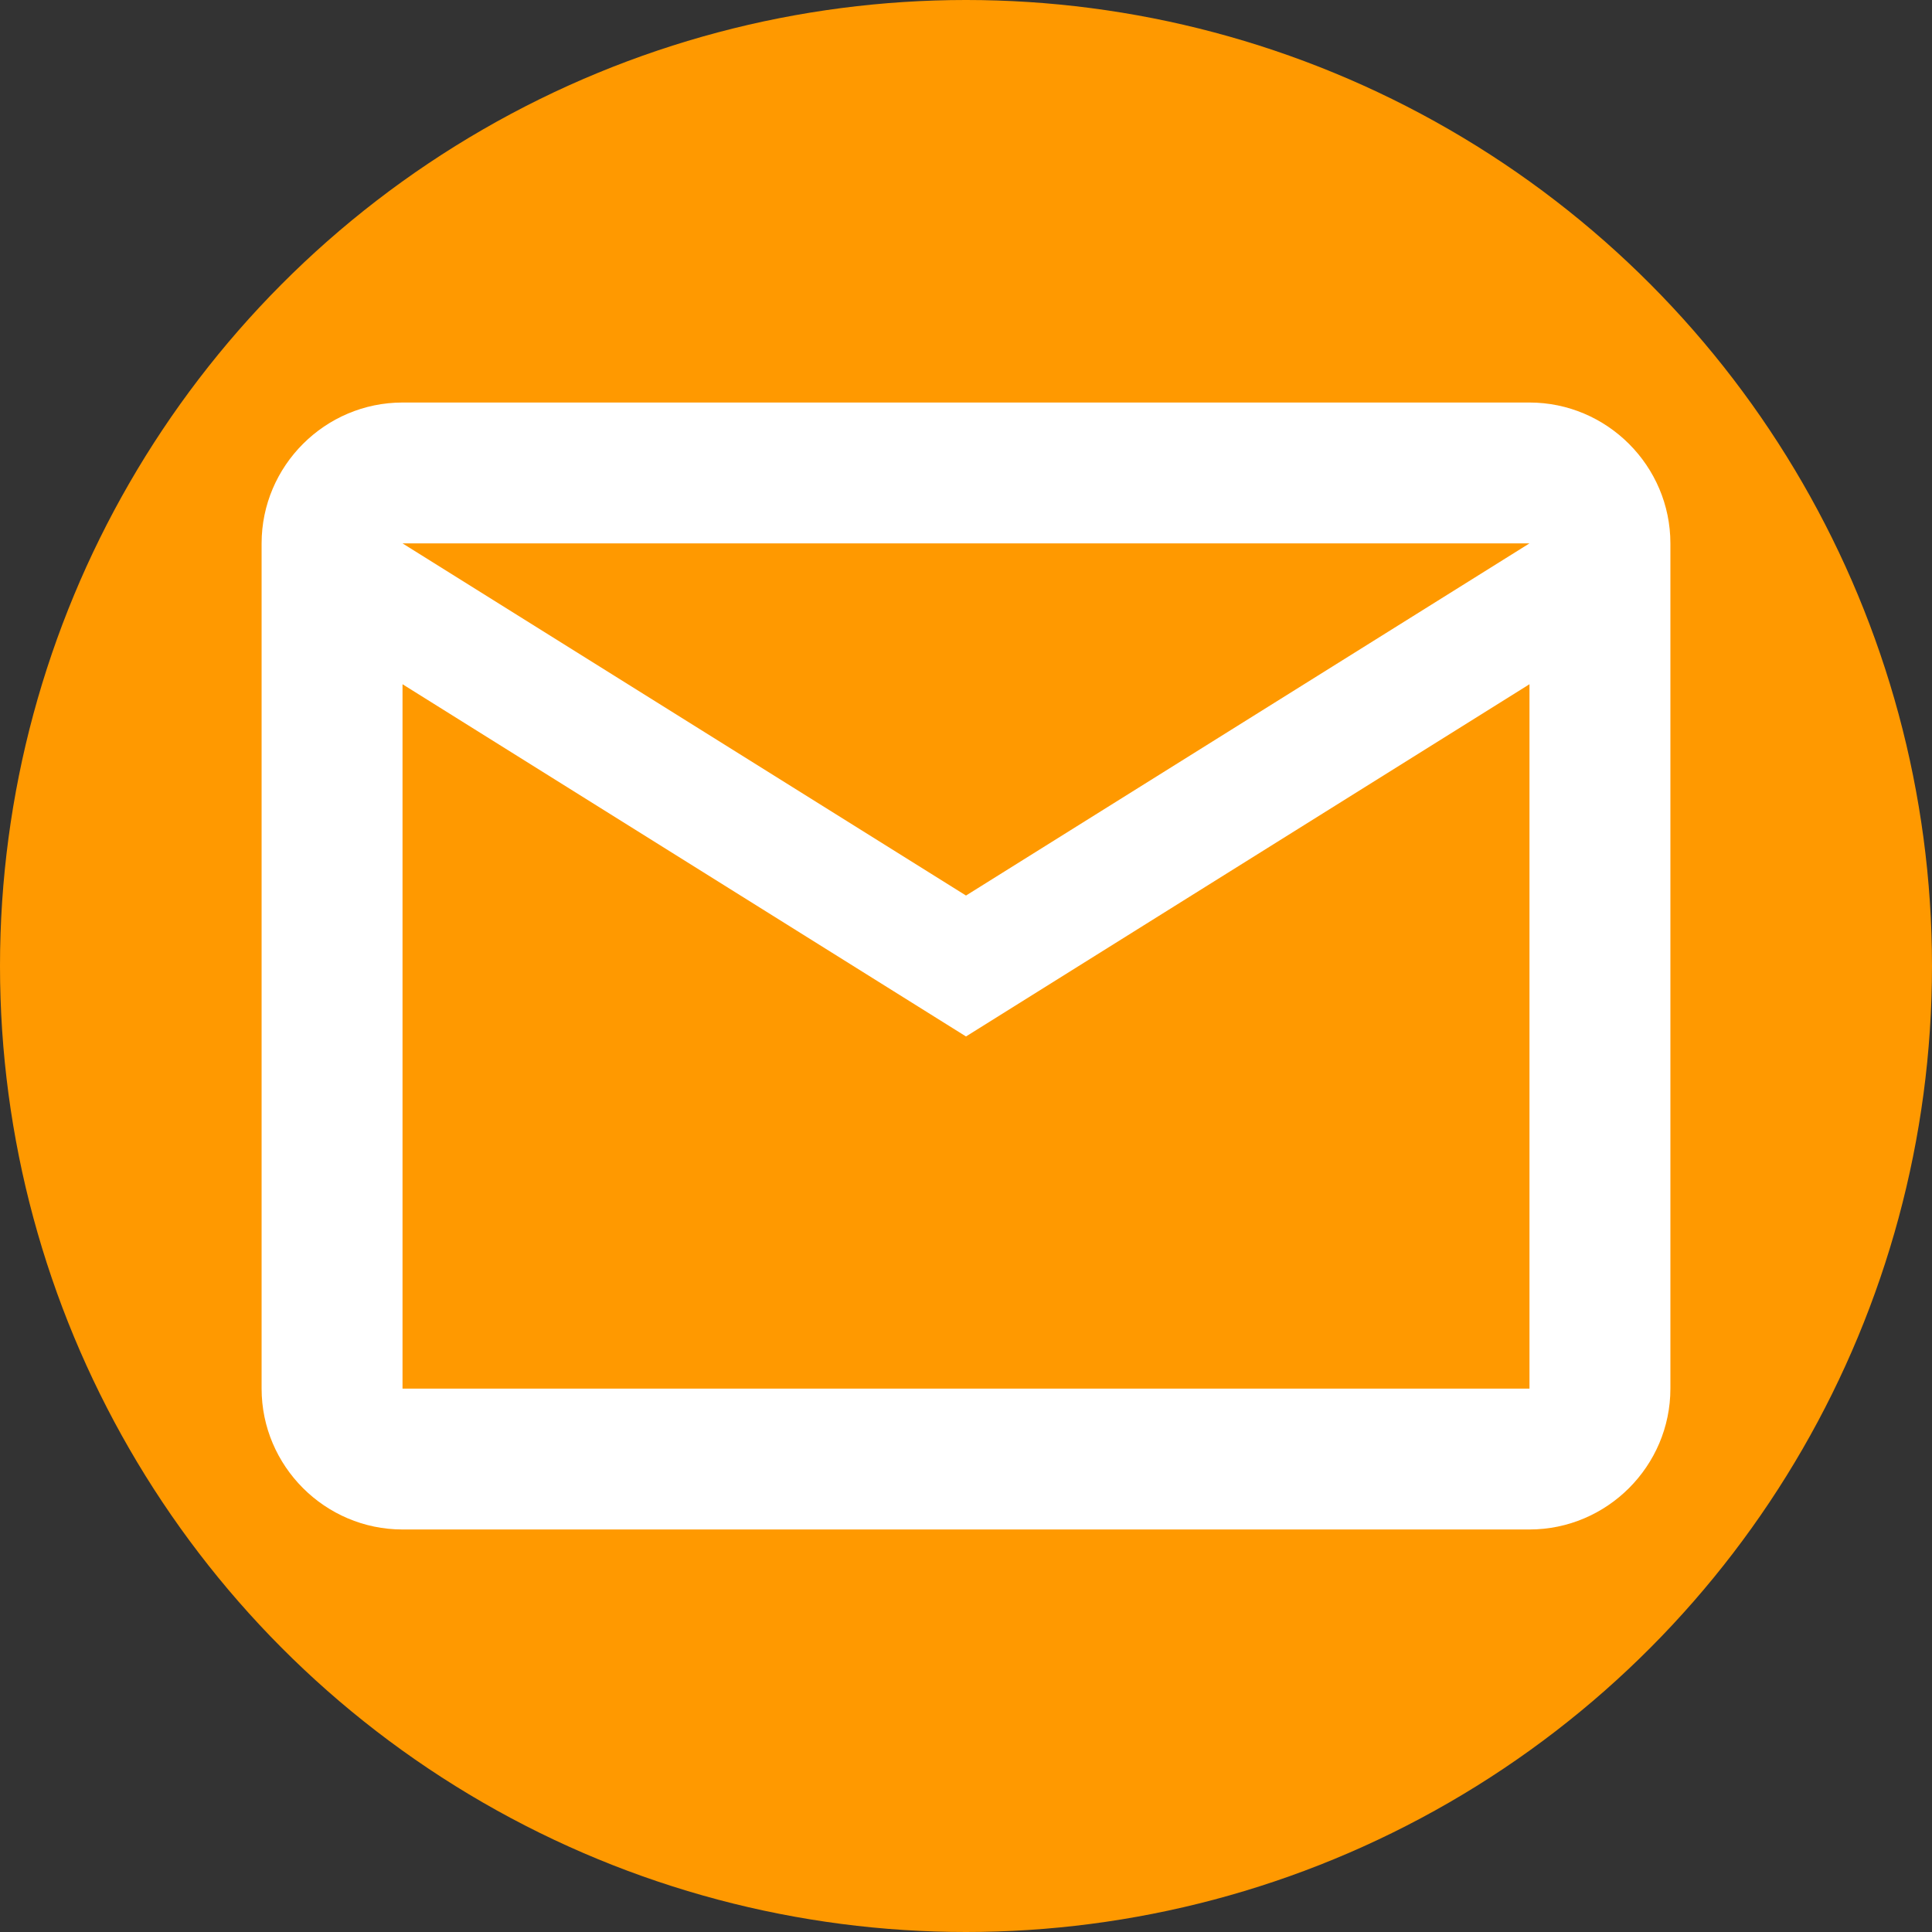 <svg width="32" height="32" viewBox="0 0 32 32" fill="none" xmlns="http://www.w3.org/2000/svg">
<rect x="0" y="0" width="32" height="32" fill="#333333" stroke="none"/>
<circle cx="16" cy="16" r="16" fill="#FF9900"/>
<path d="M27.667 9C27.667 7.717 26.617 6.667 25.333 6.667H6.667C5.383 6.667 4.333 7.717 4.333 9V23C4.333 24.283 5.383 25.333 6.667 25.333H25.333C26.617 25.333 27.667 24.283 27.667 23V9ZM25.333 9L16 14.833L6.667 9H25.333ZM25.333 23H6.667V11.333L16 17.167L25.333 11.333V23Z" fill="white"/>
</svg>
